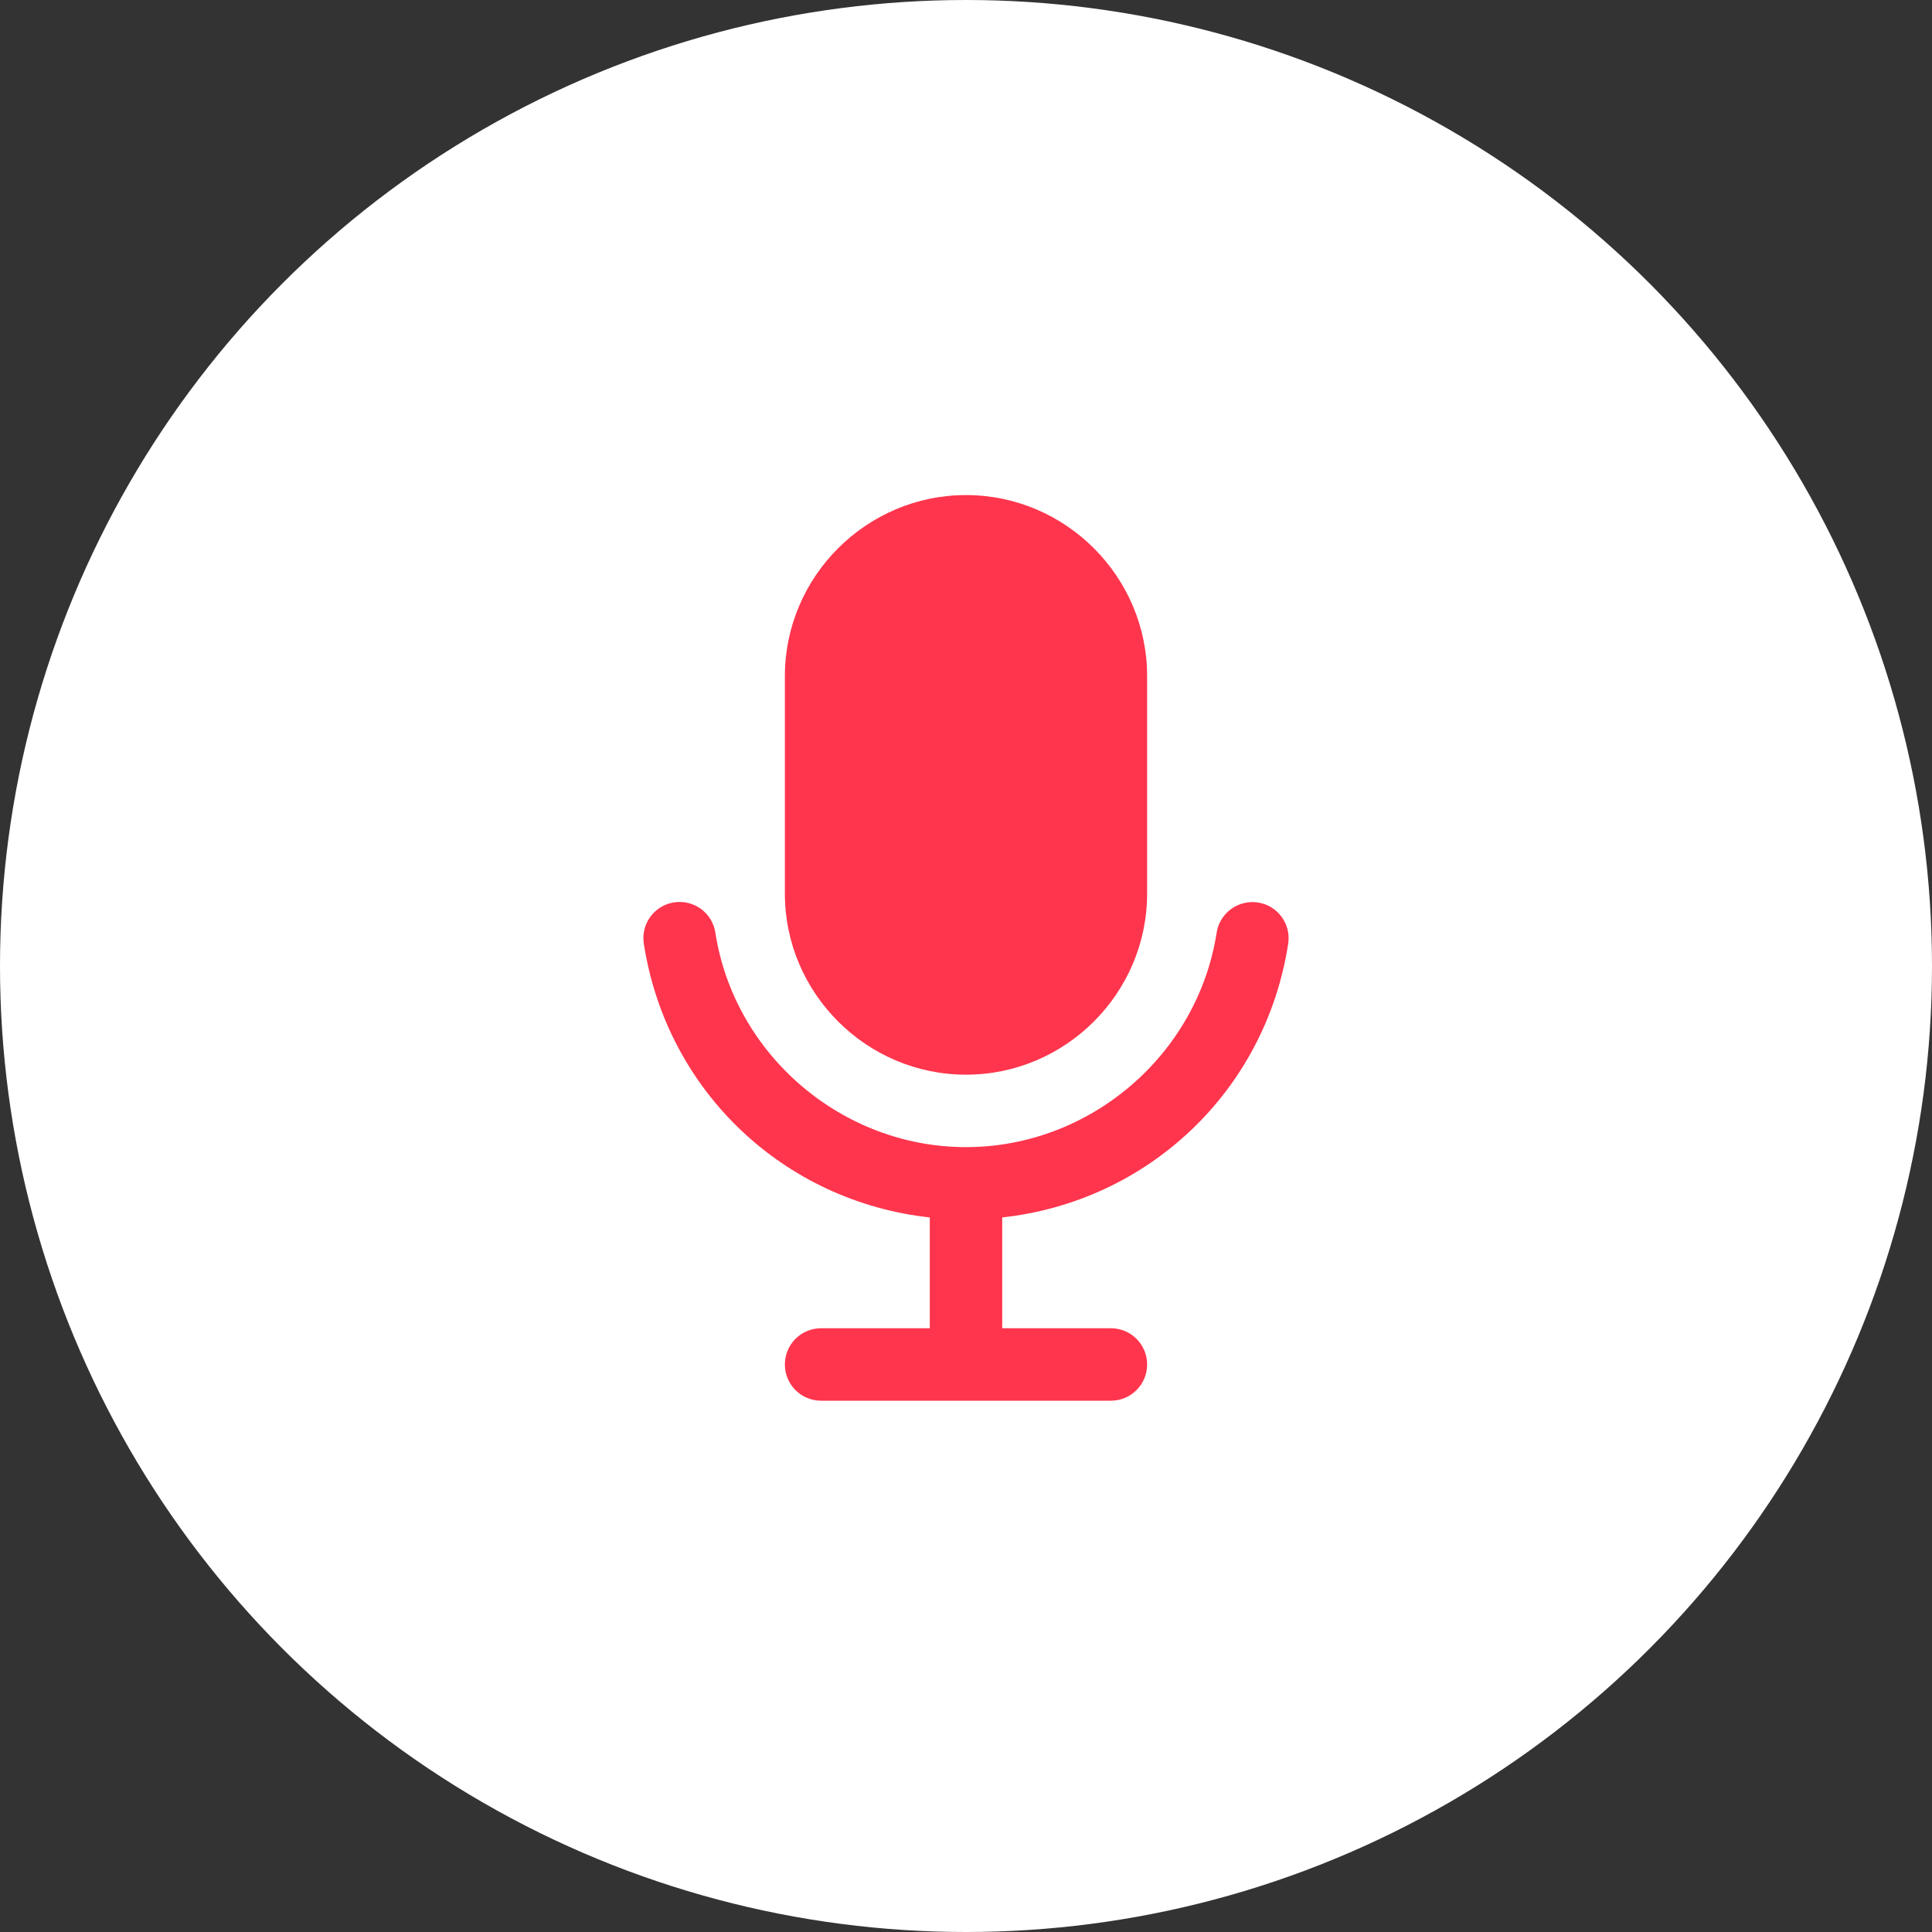 <svg width="100" height="100" viewBox="0 0 100 100" fill="none" xmlns="http://www.w3.org/2000/svg">
<rect x="0" y="0" width="100" height="100" fill="#333333" stroke="none"/>
<circle cx="50" cy="50" r="50" fill="white"/>
<path d="M50 55.625C55.156 55.625 59.375 51.406 59.375 46.25V35C59.375 29.844 55.156 25.625 50 25.625C44.844 25.625 40.625 29.844 40.625 35V46.25C40.625 51.406 44.844 55.625 50 55.625Z" fill="#FF354D"/>
<path d="M66.676 48.852C66.834 47.826 66.137 46.871 65.111 46.713C64.086 46.56 63.131 47.258 62.973 48.277C61.988 54.605 56.416 59.375 50 59.375C43.584 59.375 38.006 54.599 37.027 48.271C36.869 47.246 35.908 46.549 34.889 46.707C33.863 46.865 33.166 47.82 33.324 48.846C34.508 56.492 40.59 62.193 48.125 63.014V68.75H42.5C41.463 68.75 40.625 69.588 40.625 70.625C40.625 71.662 41.463 72.5 42.5 72.5H57.5C58.537 72.5 59.375 71.662 59.375 70.625C59.375 69.588 58.537 68.75 57.5 68.75H51.875V63.014C59.404 62.193 65.492 56.498 66.676 48.852Z" fill="#FF354D"/>
</svg>
